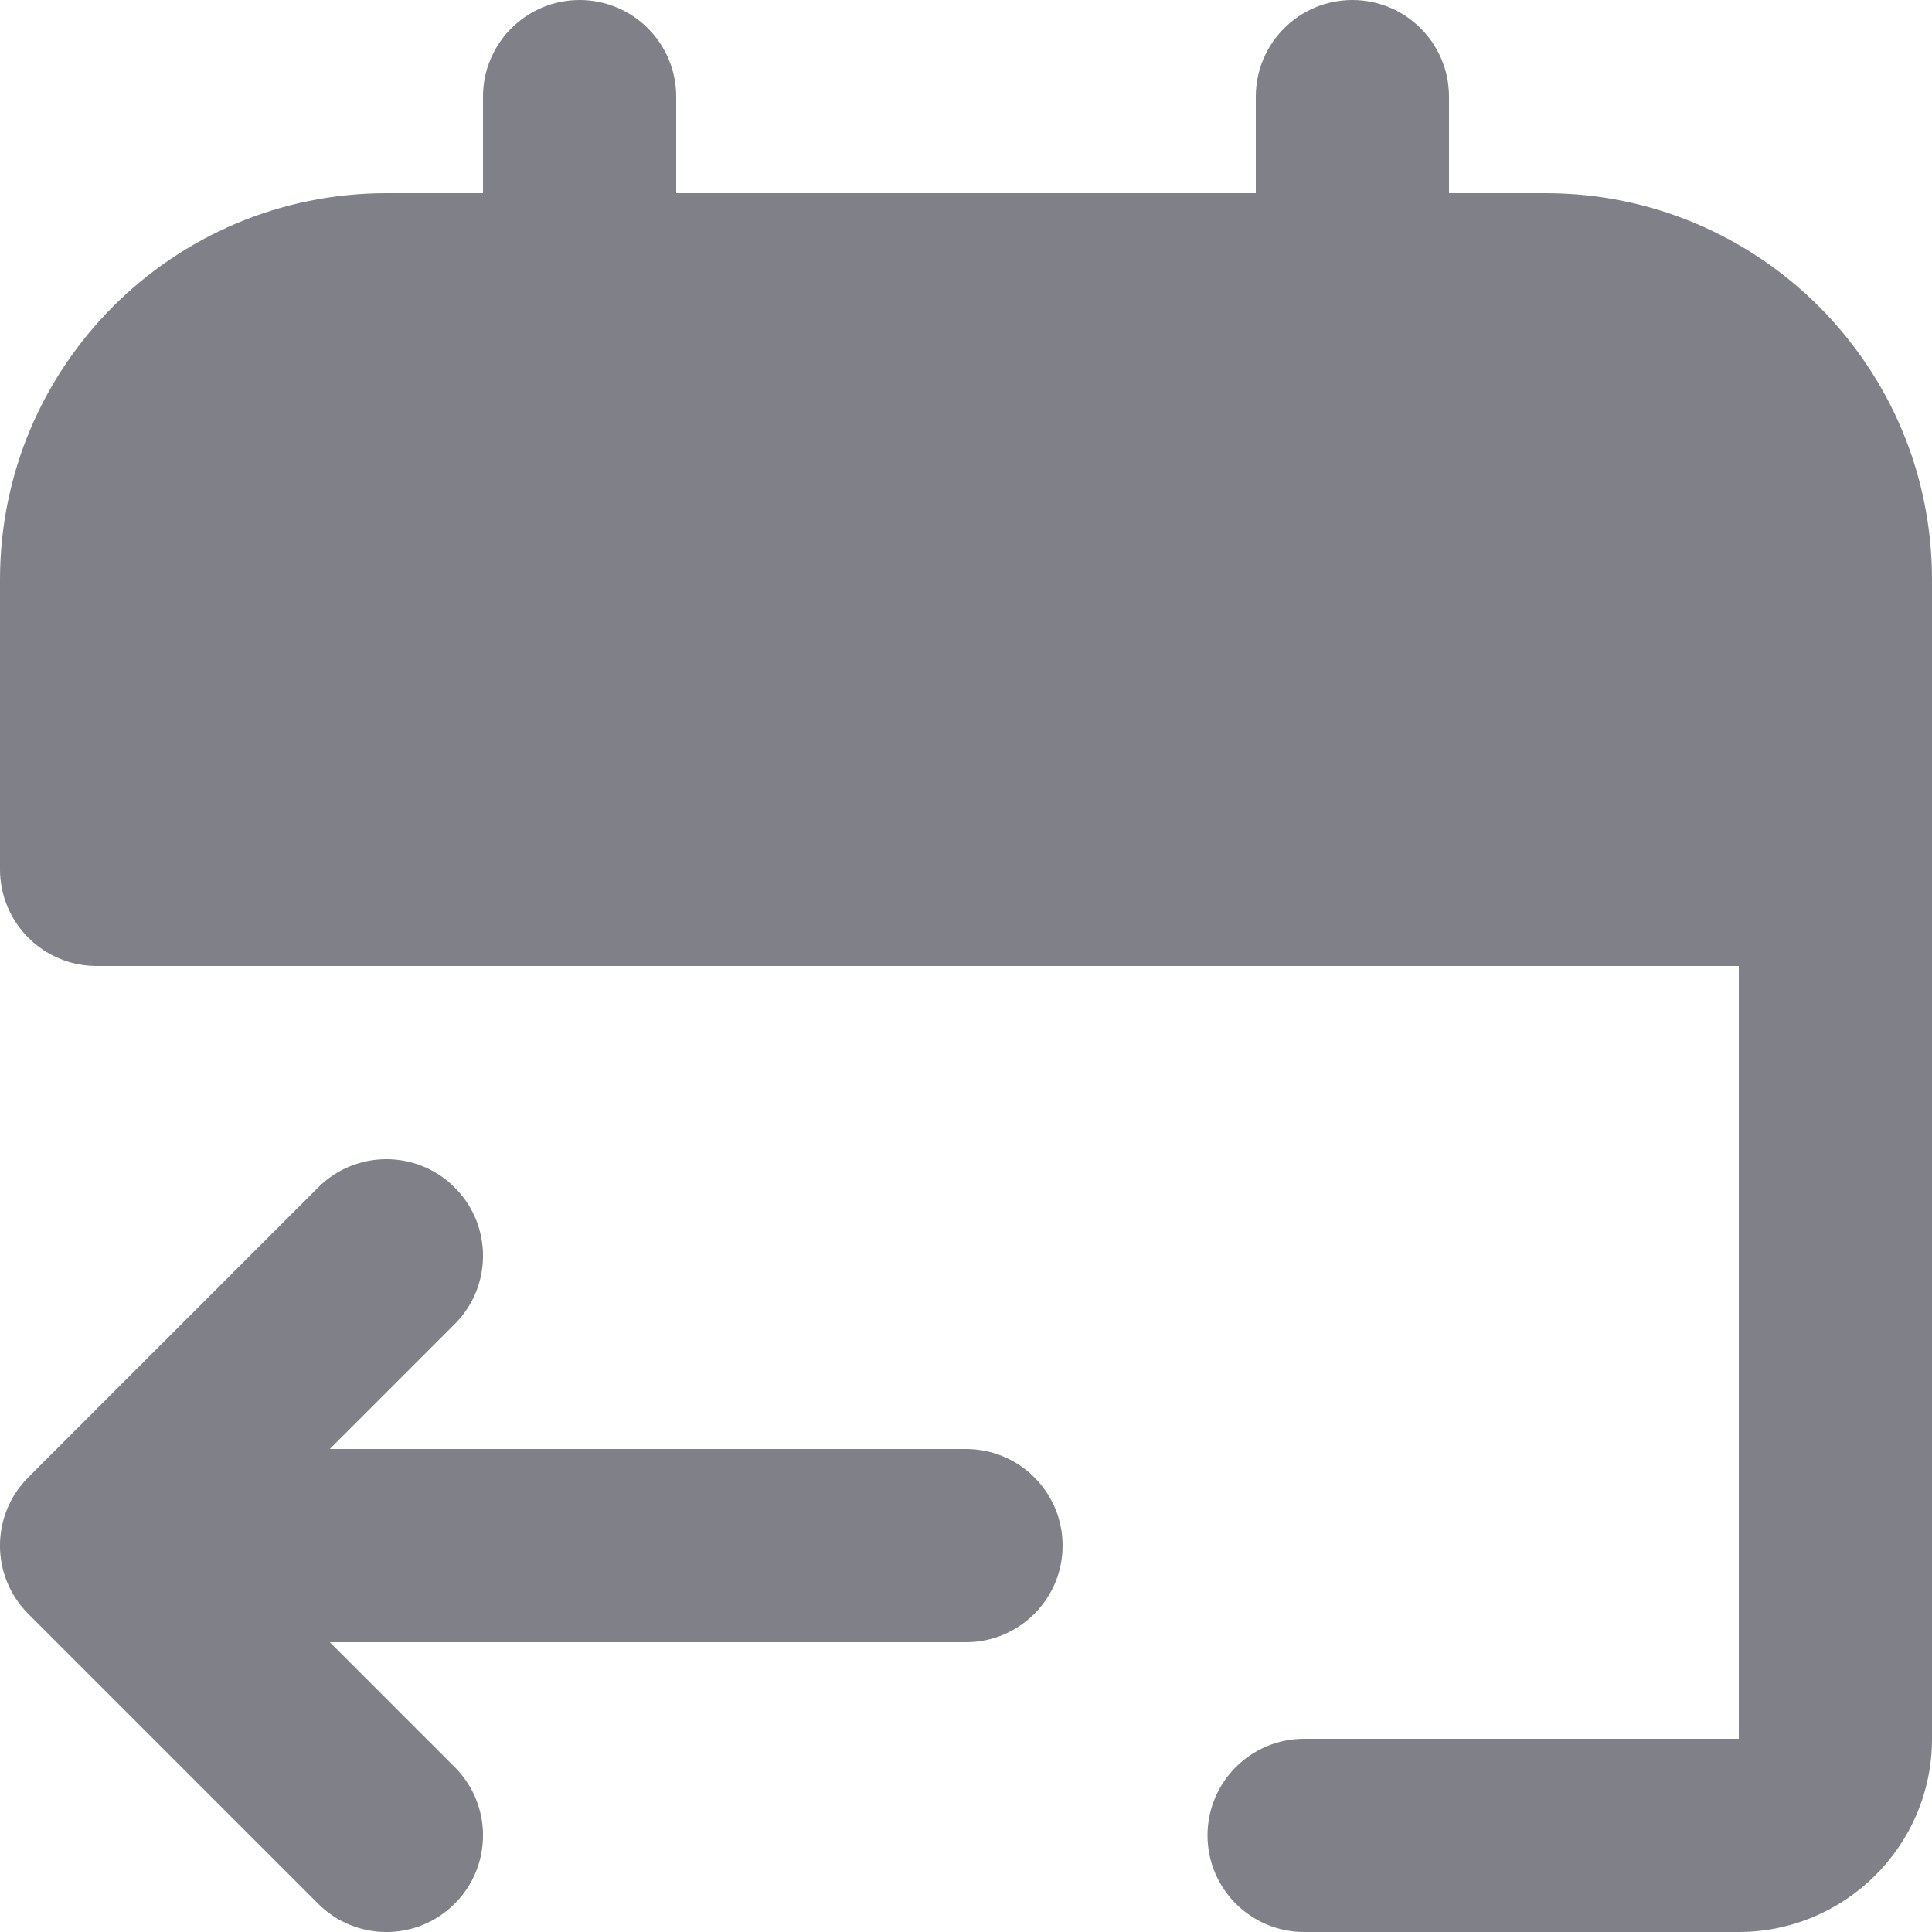 <svg width="20" height="20" viewBox="0 0 20 20" fill="none" xmlns="http://www.w3.org/2000/svg">
<g clip-path="url(#clip0_1411_44947)">
<path d="M13 1C13 0.448 13.448 0 14 0C14.552 0 15 0.448 15 1V2H16C18.209 2 20 3.791 20 6V18C20 19.109 19.097 20 17.997 20L13.5 20C12.948 20 12.5 19.552 12.5 19C12.5 18.448 12.948 18 13.5 18L17.997 18L17.998 18L18 17.998L18 10H1C0.448 10 4.76837e-07 9.552 4.76837e-07 9V6C4.76837e-07 3.791 1.791 2 4 2H5V1C5 0.448 5.448 0 6 0C6.552 0 7 0.448 7 1V2L13 2V1Z" fill="#808089"/>
<path d="M4.707 13.707C5.098 13.317 5.098 12.683 4.707 12.293C4.317 11.902 3.683 11.902 3.293 12.293L0.293 15.293C-0.098 15.683 -0.098 16.317 0.293 16.707L3.293 19.707C3.683 20.098 4.317 20.098 4.707 19.707C5.098 19.317 5.098 18.683 4.707 18.293L3.414 17H10C10.552 17 11 16.552 11 16C11 15.448 10.552 15 10 15H3.414L4.707 13.707Z" fill="#808089"/>
</g>
<defs>
<clipPath id="clip0_1411_44947">
<rect width="20" height="20" fill="white" transform="matrix(-1 0 0 1 20 0)"/>
</clipPath>
</defs>
</svg>
